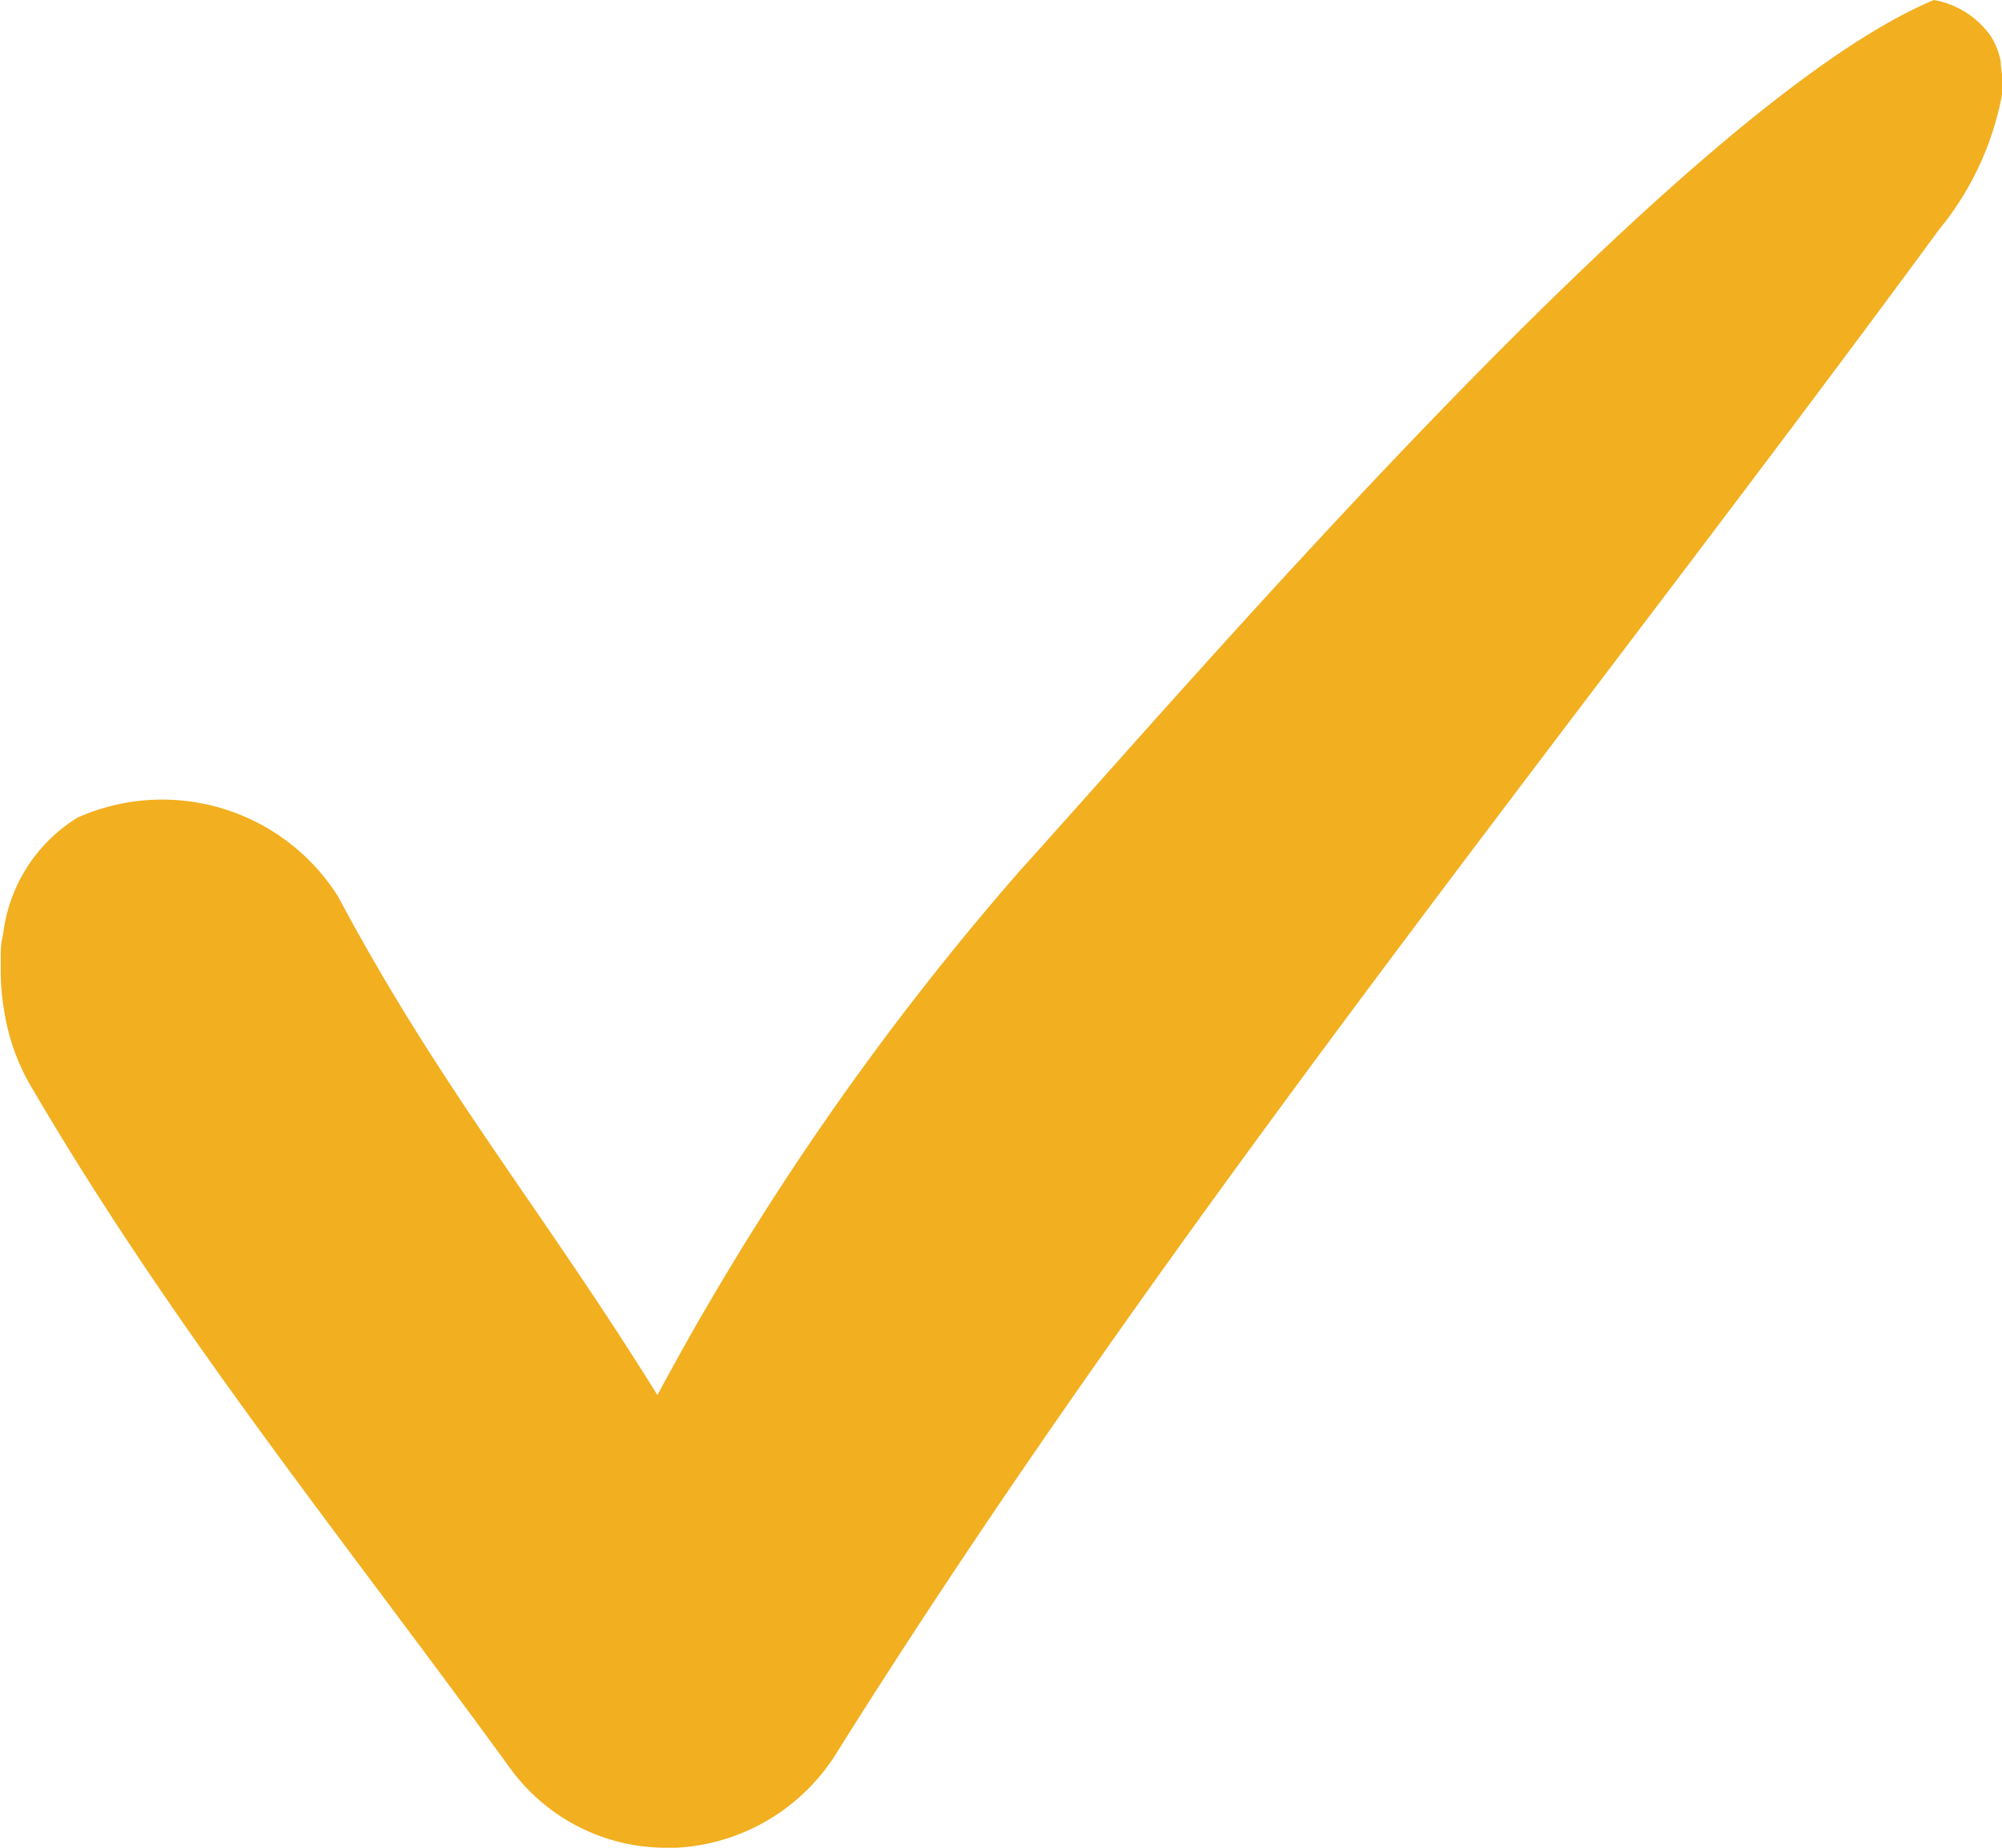 <svg xmlns="http://www.w3.org/2000/svg" width="13" height="12"><path data-name="check mark" d="M4.327 12a1.251 1.251 0 0 1-1.017-.52C2.219 9.98 1.135 8.65.21 7.07a1.39 1.39 0 0 1-.182-.5 1.51 1.51 0 0 1-.023-.25v-.13q0-.06.015-.12a1.032 1.032 0 0 1 .483-.76 1.351 1.351 0 0 1 1.691.51c.666 1.25 1.317 2.02 2.075 3.24a18.341 18.341 0 0 1 2.358-3.41C7.767 4.39 10.949.67 12.558 0a.576.576 0 0 1 .366.23.467.467 0 0 1 .068.17c0 .04.008.07.009.1a.81.81 0 0 1 0 .11 1.942 1.942 0 0 1-.409.88c-2.319 3.16-5 6.45-7.157 9.89A1.305 1.305 0 0 1 4.39 12h-.059z" fill="#f2af20" fill-rule="evenodd"/></svg>